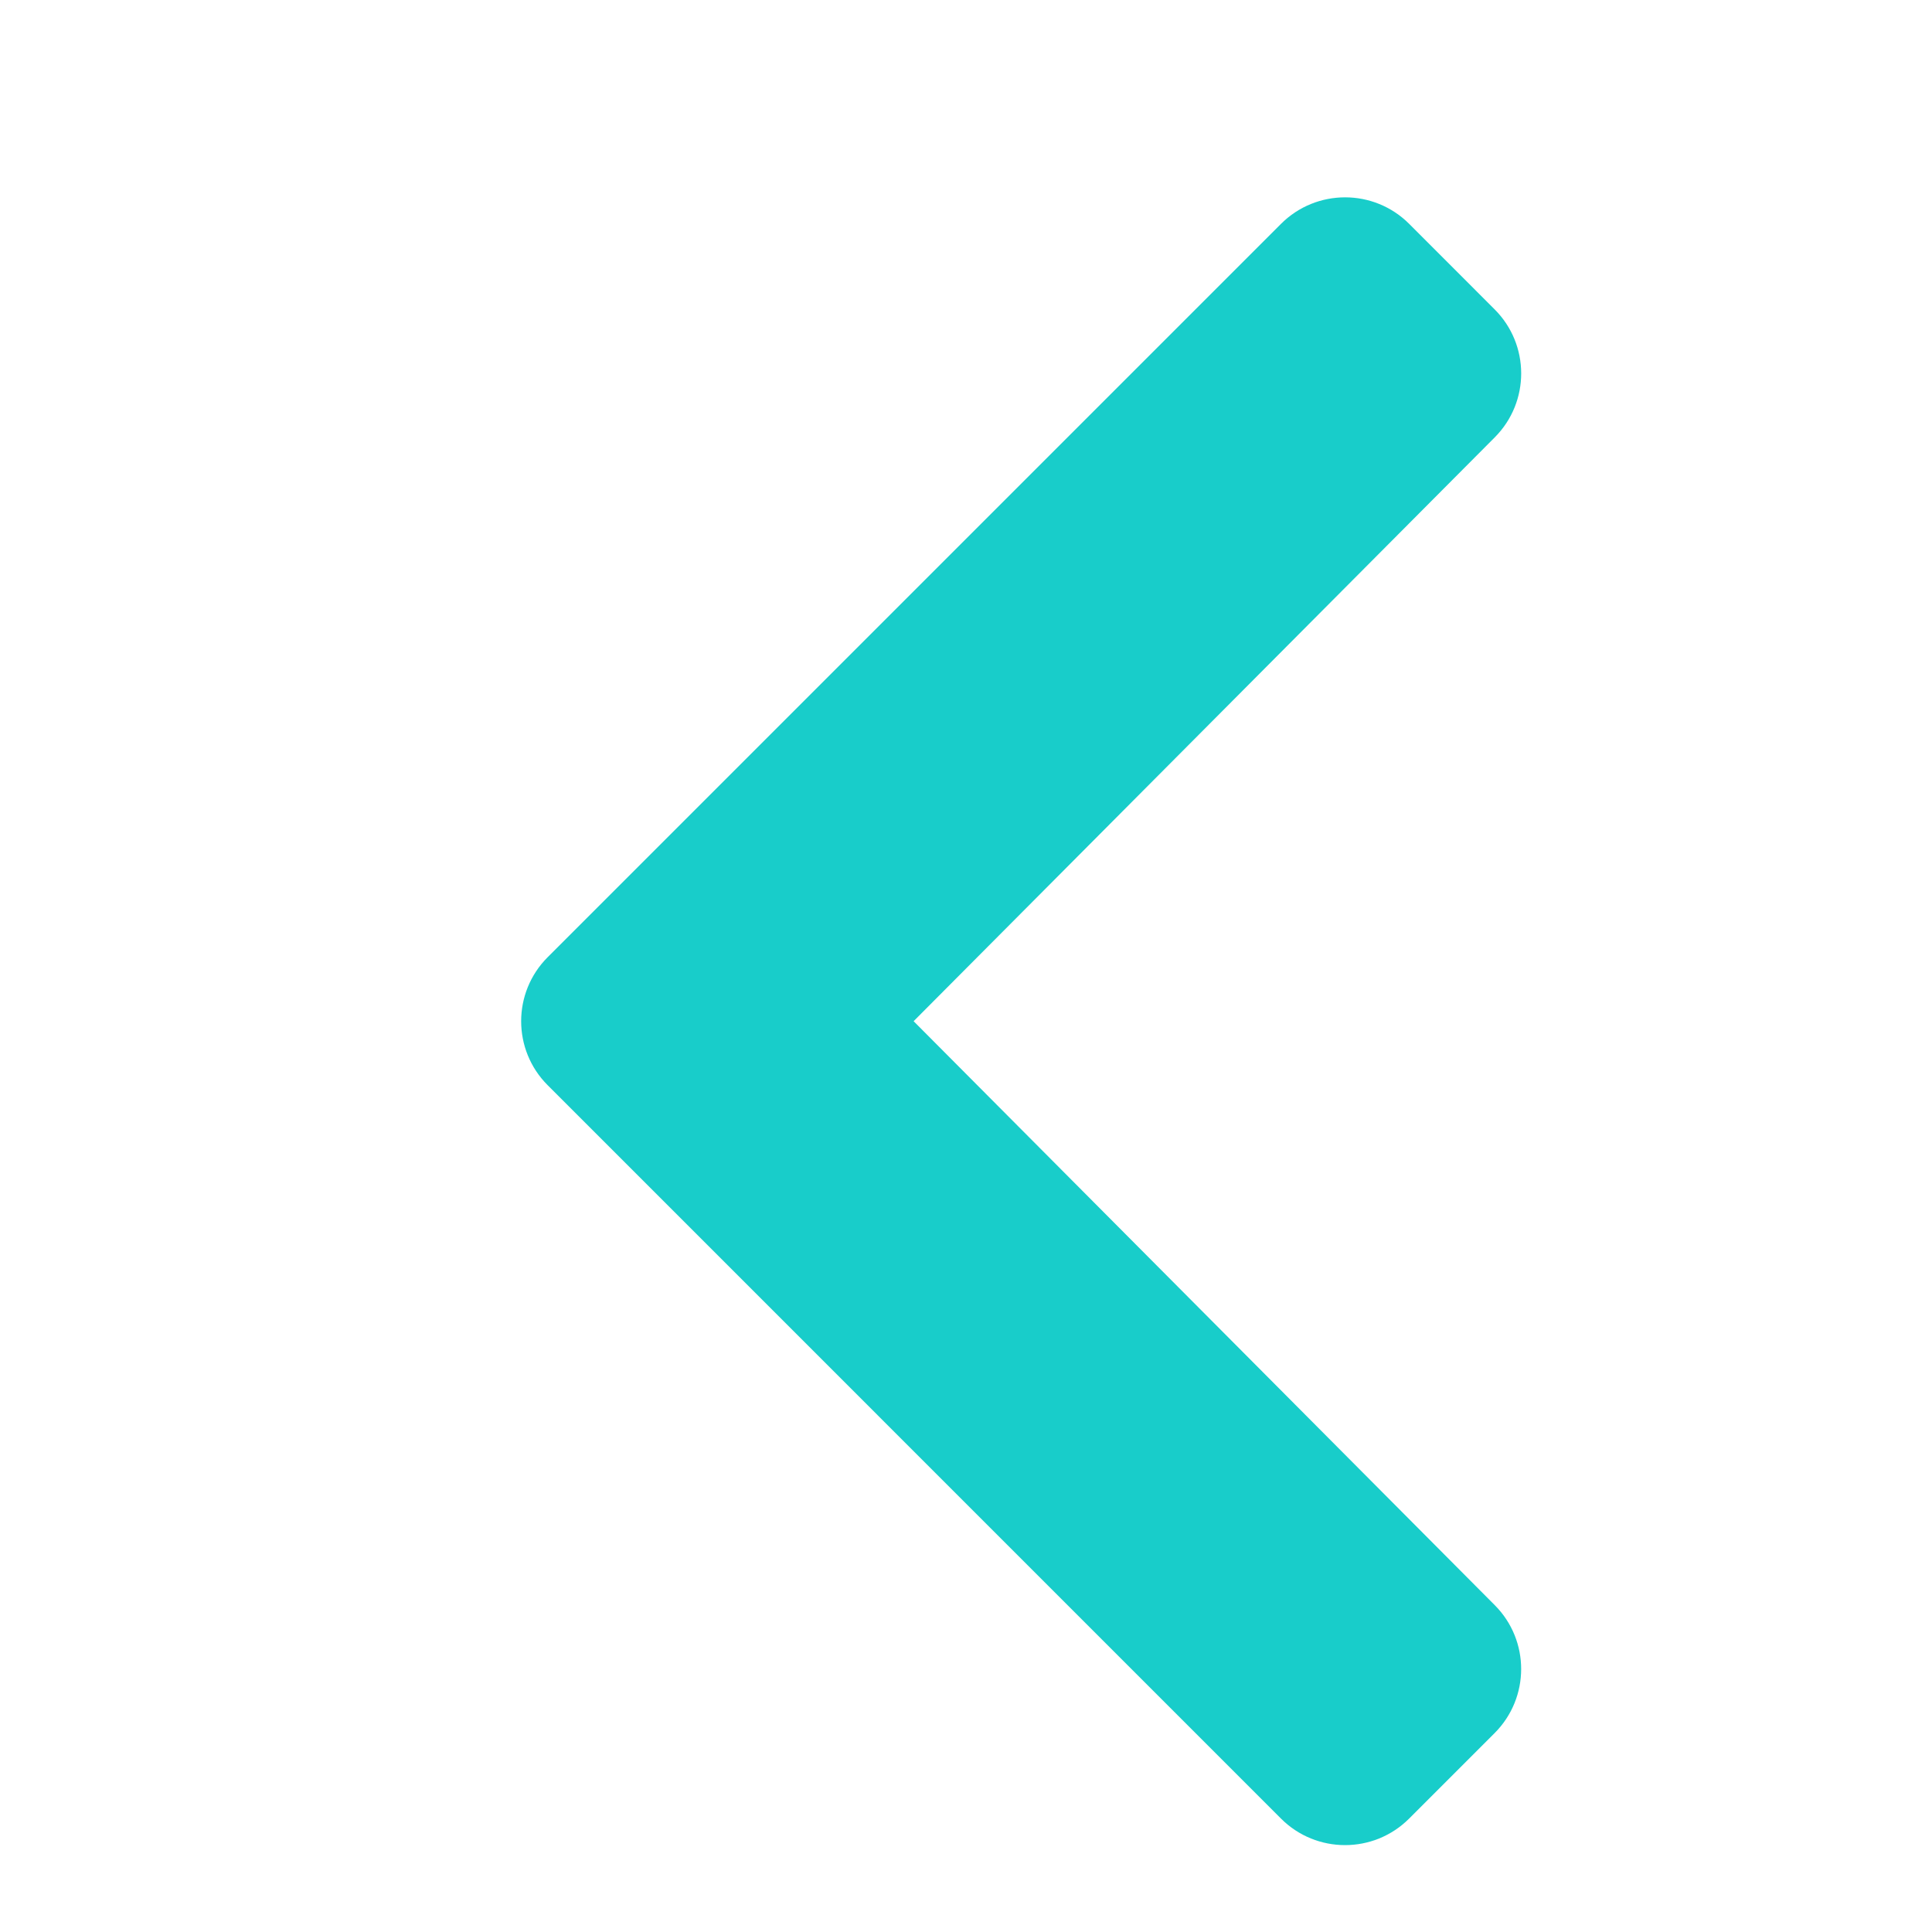 <svg width="35" height="35" viewBox="0 0 35 35" fill="none" xmlns="http://www.w3.org/2000/svg">
<g clip-path="url(#clip0_654_5153)">
<g filter="url(#filter0_d_654_5153)">
<path d="M8.922 16.34L22.207 3.055C22.848 2.415 23.887 2.415 24.528 3.055L26.077 4.605C26.717 5.245 26.718 6.281 26.08 6.922L15.551 17.5L26.079 28.079C26.718 28.72 26.716 29.756 26.077 30.396L24.527 31.946C23.886 32.586 22.847 32.586 22.207 31.946L8.922 18.66C8.281 18.02 8.281 16.981 8.922 16.34Z" fill="#18CDCA"/>
</g>
</g>
<defs>
<filter id="filter0_d_654_5153" x="4.441" y="-1.425" width="28.116" height="39.852" filterUnits="userSpaceOnUse" color-interpolation-filters="sRGB">
<feFlood flood-opacity="0" result="BackgroundImageFix"/>
<feColorMatrix in="SourceAlpha" type="matrix" values="0 0 0 0 0 0 0 0 0 0 0 0 0 0 0 0 0 0 127 0" result="hardAlpha"/>
<feOffset dx="1" dy="1"/>
<feGaussianBlur stdDeviation="2.5"/>
<feComposite in2="hardAlpha" operator="out"/>
<feColorMatrix type="matrix" values="0 0 0 0 0 0 0 0 0 0 0 0 0 0 0 0 0 0 0.25 0"/>
<feBlend mode="normal" in2="BackgroundImageFix" result="effect1_dropShadow_654_5153"/>
<feBlend mode="normal" in="SourceGraphic" in2="effect1_dropShadow_654_5153" result="shape"/>
</filter>
<clipPath id="clip0_654_5153">
<rect width="35" height="35" fill="white"/>
</clipPath>
</defs>
</svg>
